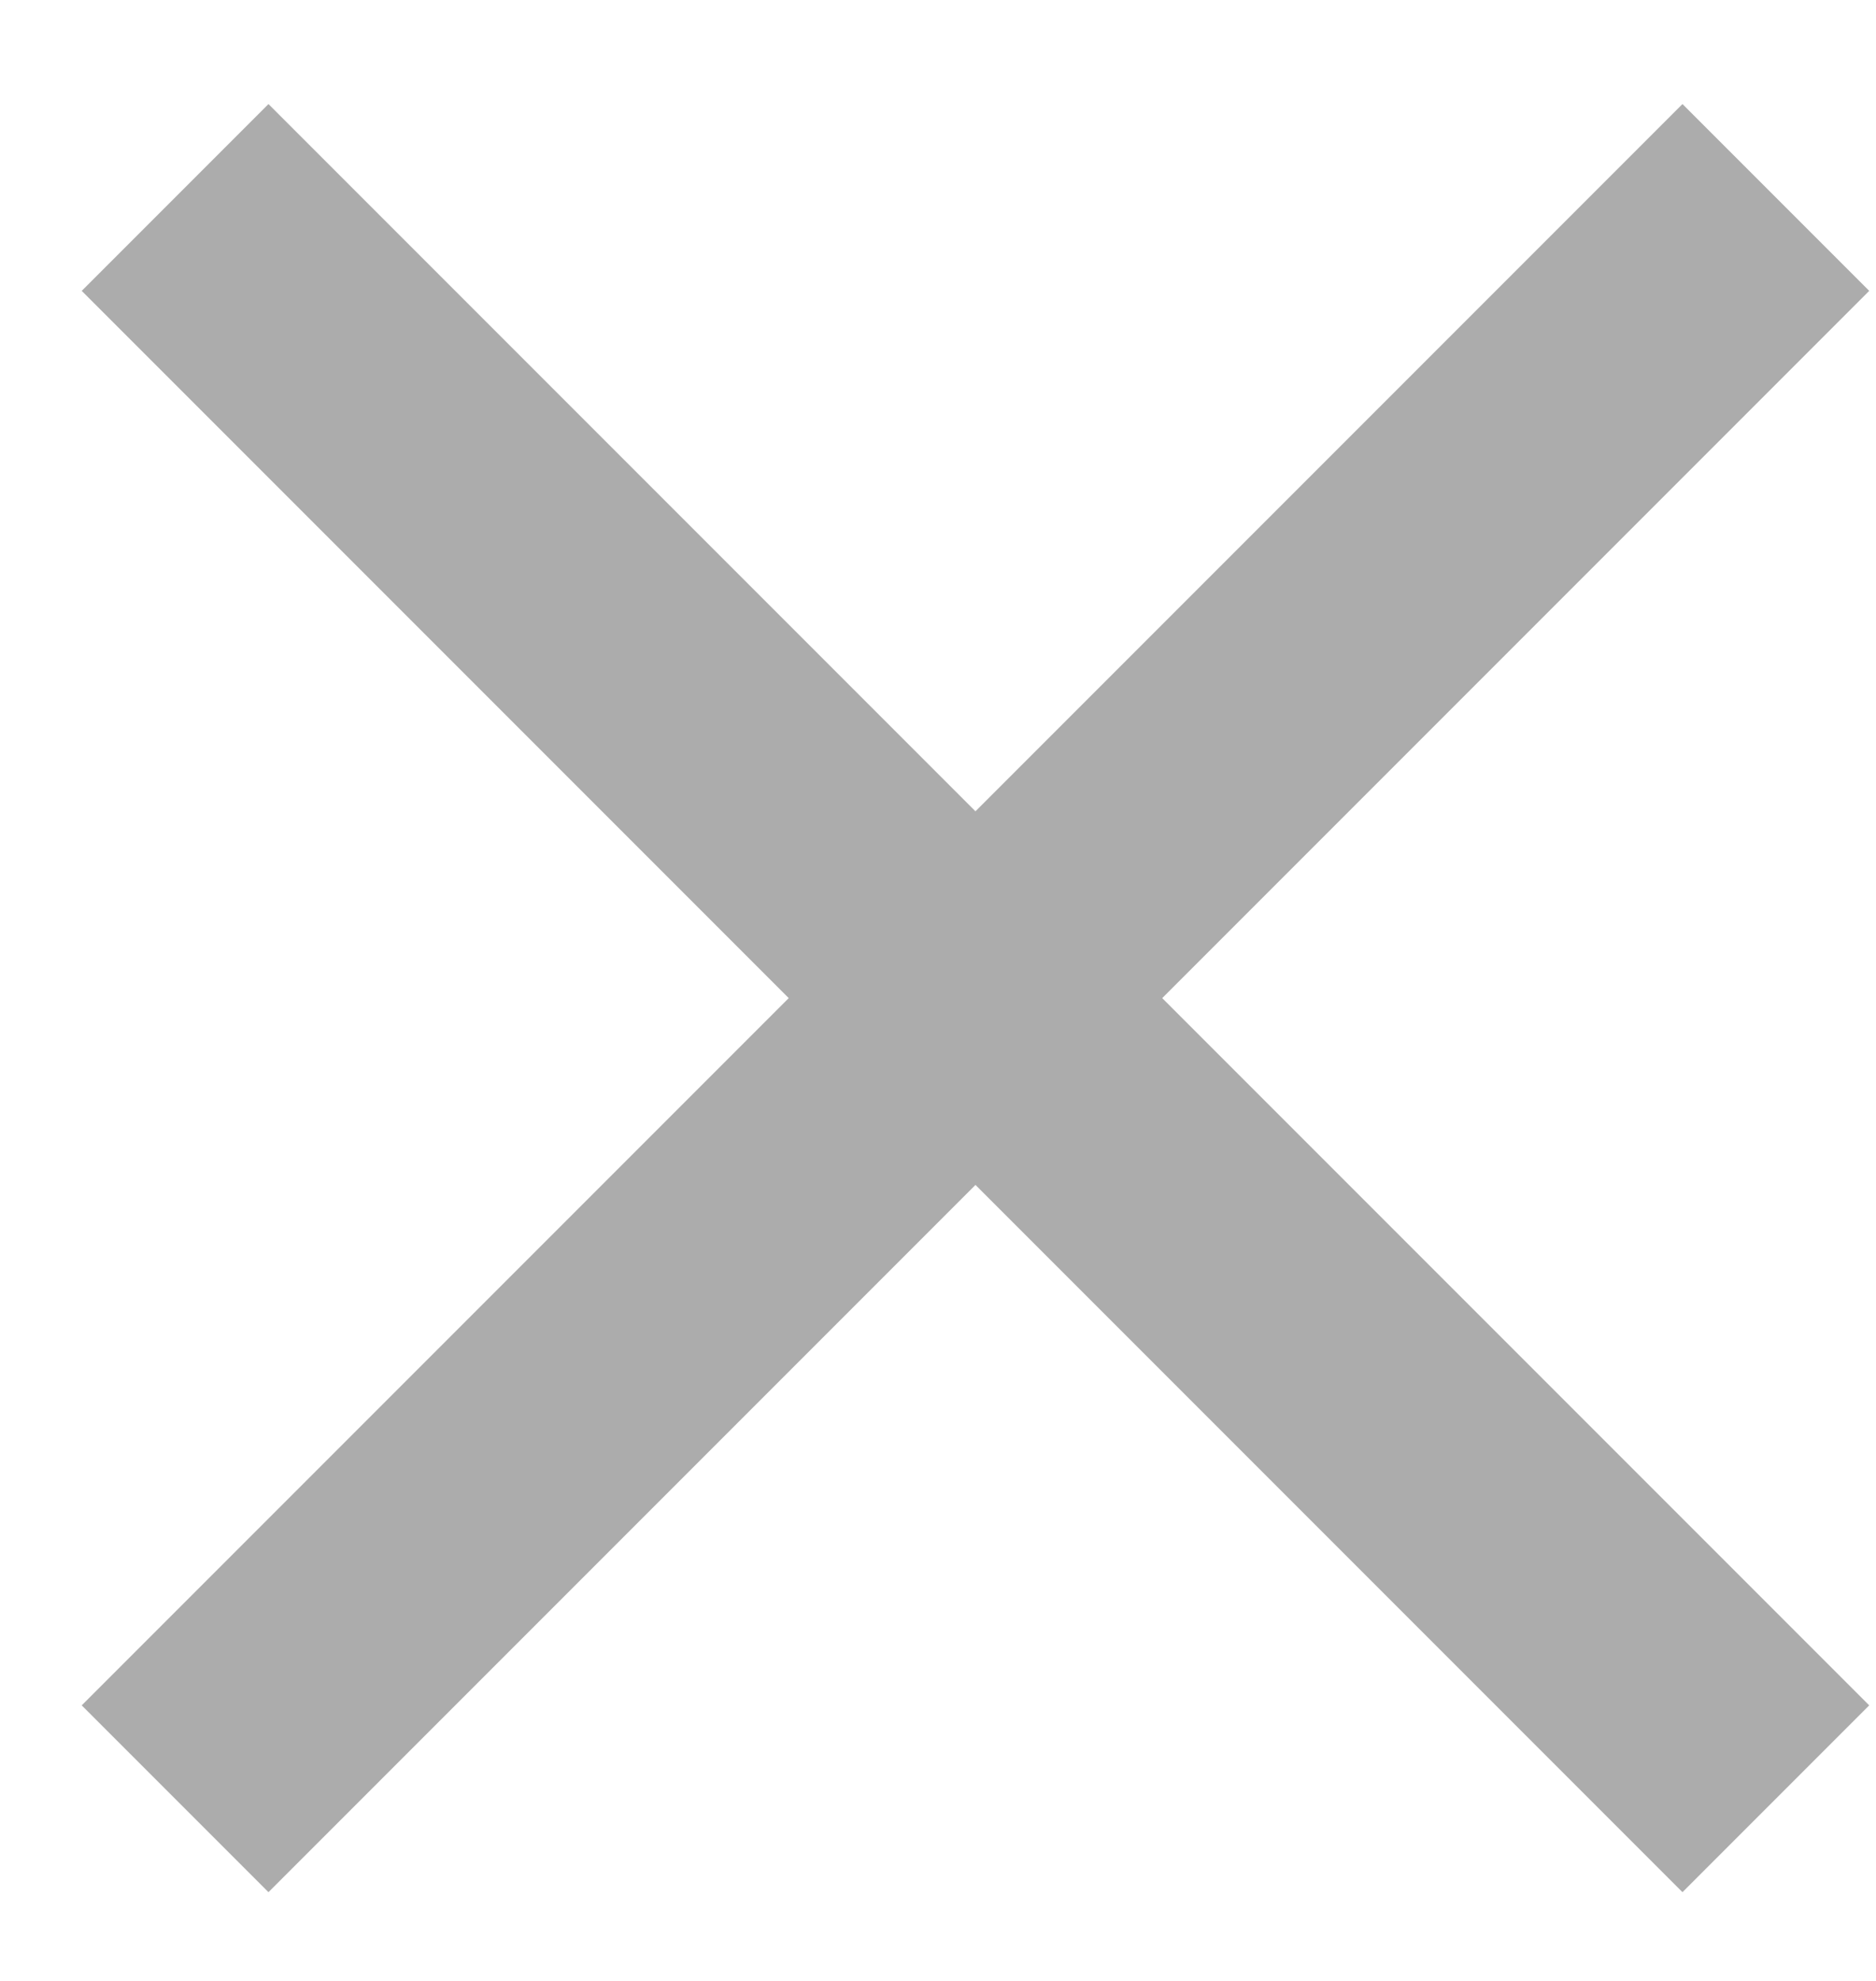 <svg width="18" height="19" viewBox="0 0 18 19" fill="none" xmlns="http://www.w3.org/2000/svg">
<path d="M1.68 1.894L17.039 17.253M17.039 1.894L1.68 17.253" stroke="#ACACAC" stroke-width="2.534"/>
</svg>
